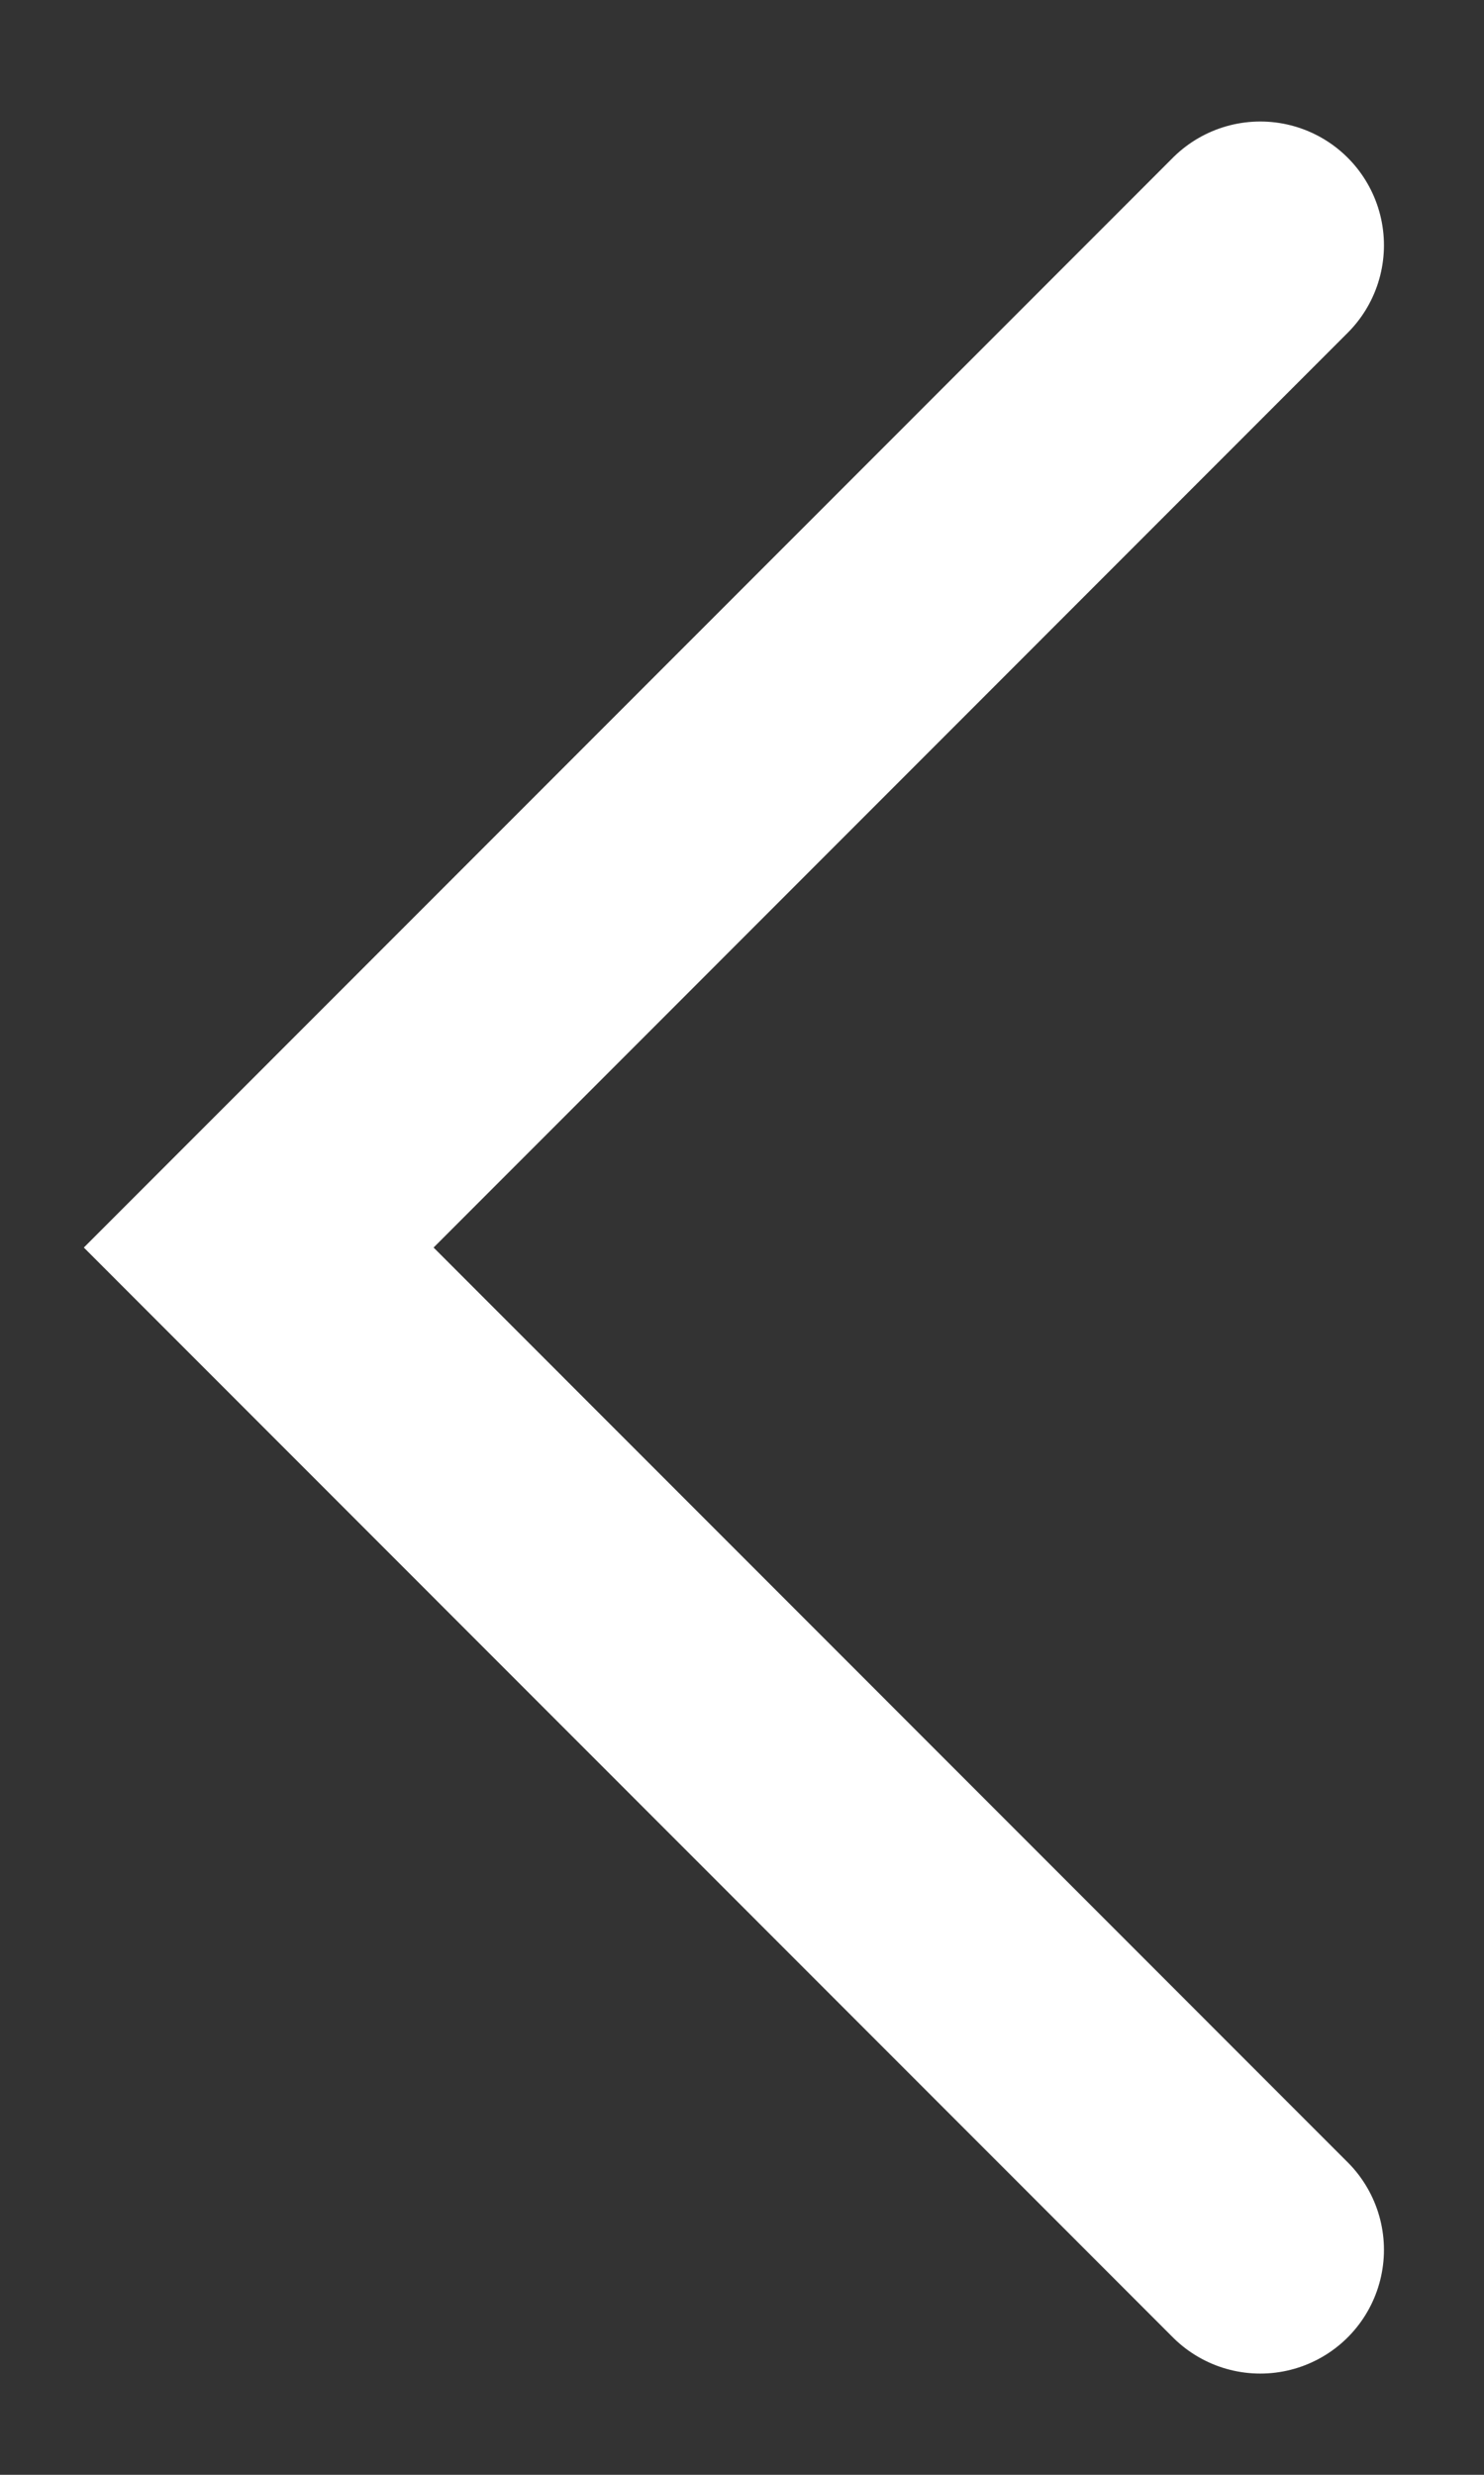 <svg width="12" height="20" viewBox="0 0 12 20" fill="none" xmlns="http://www.w3.org/2000/svg">
<rect x="0" y="0" width="12" height="20" fill="#333333" stroke="none"/>
<path d="M10.191 18.182L2.092 10.082L10.191 1.982" stroke="white" stroke-width="2" stroke-linecap="round"/>
</svg>
